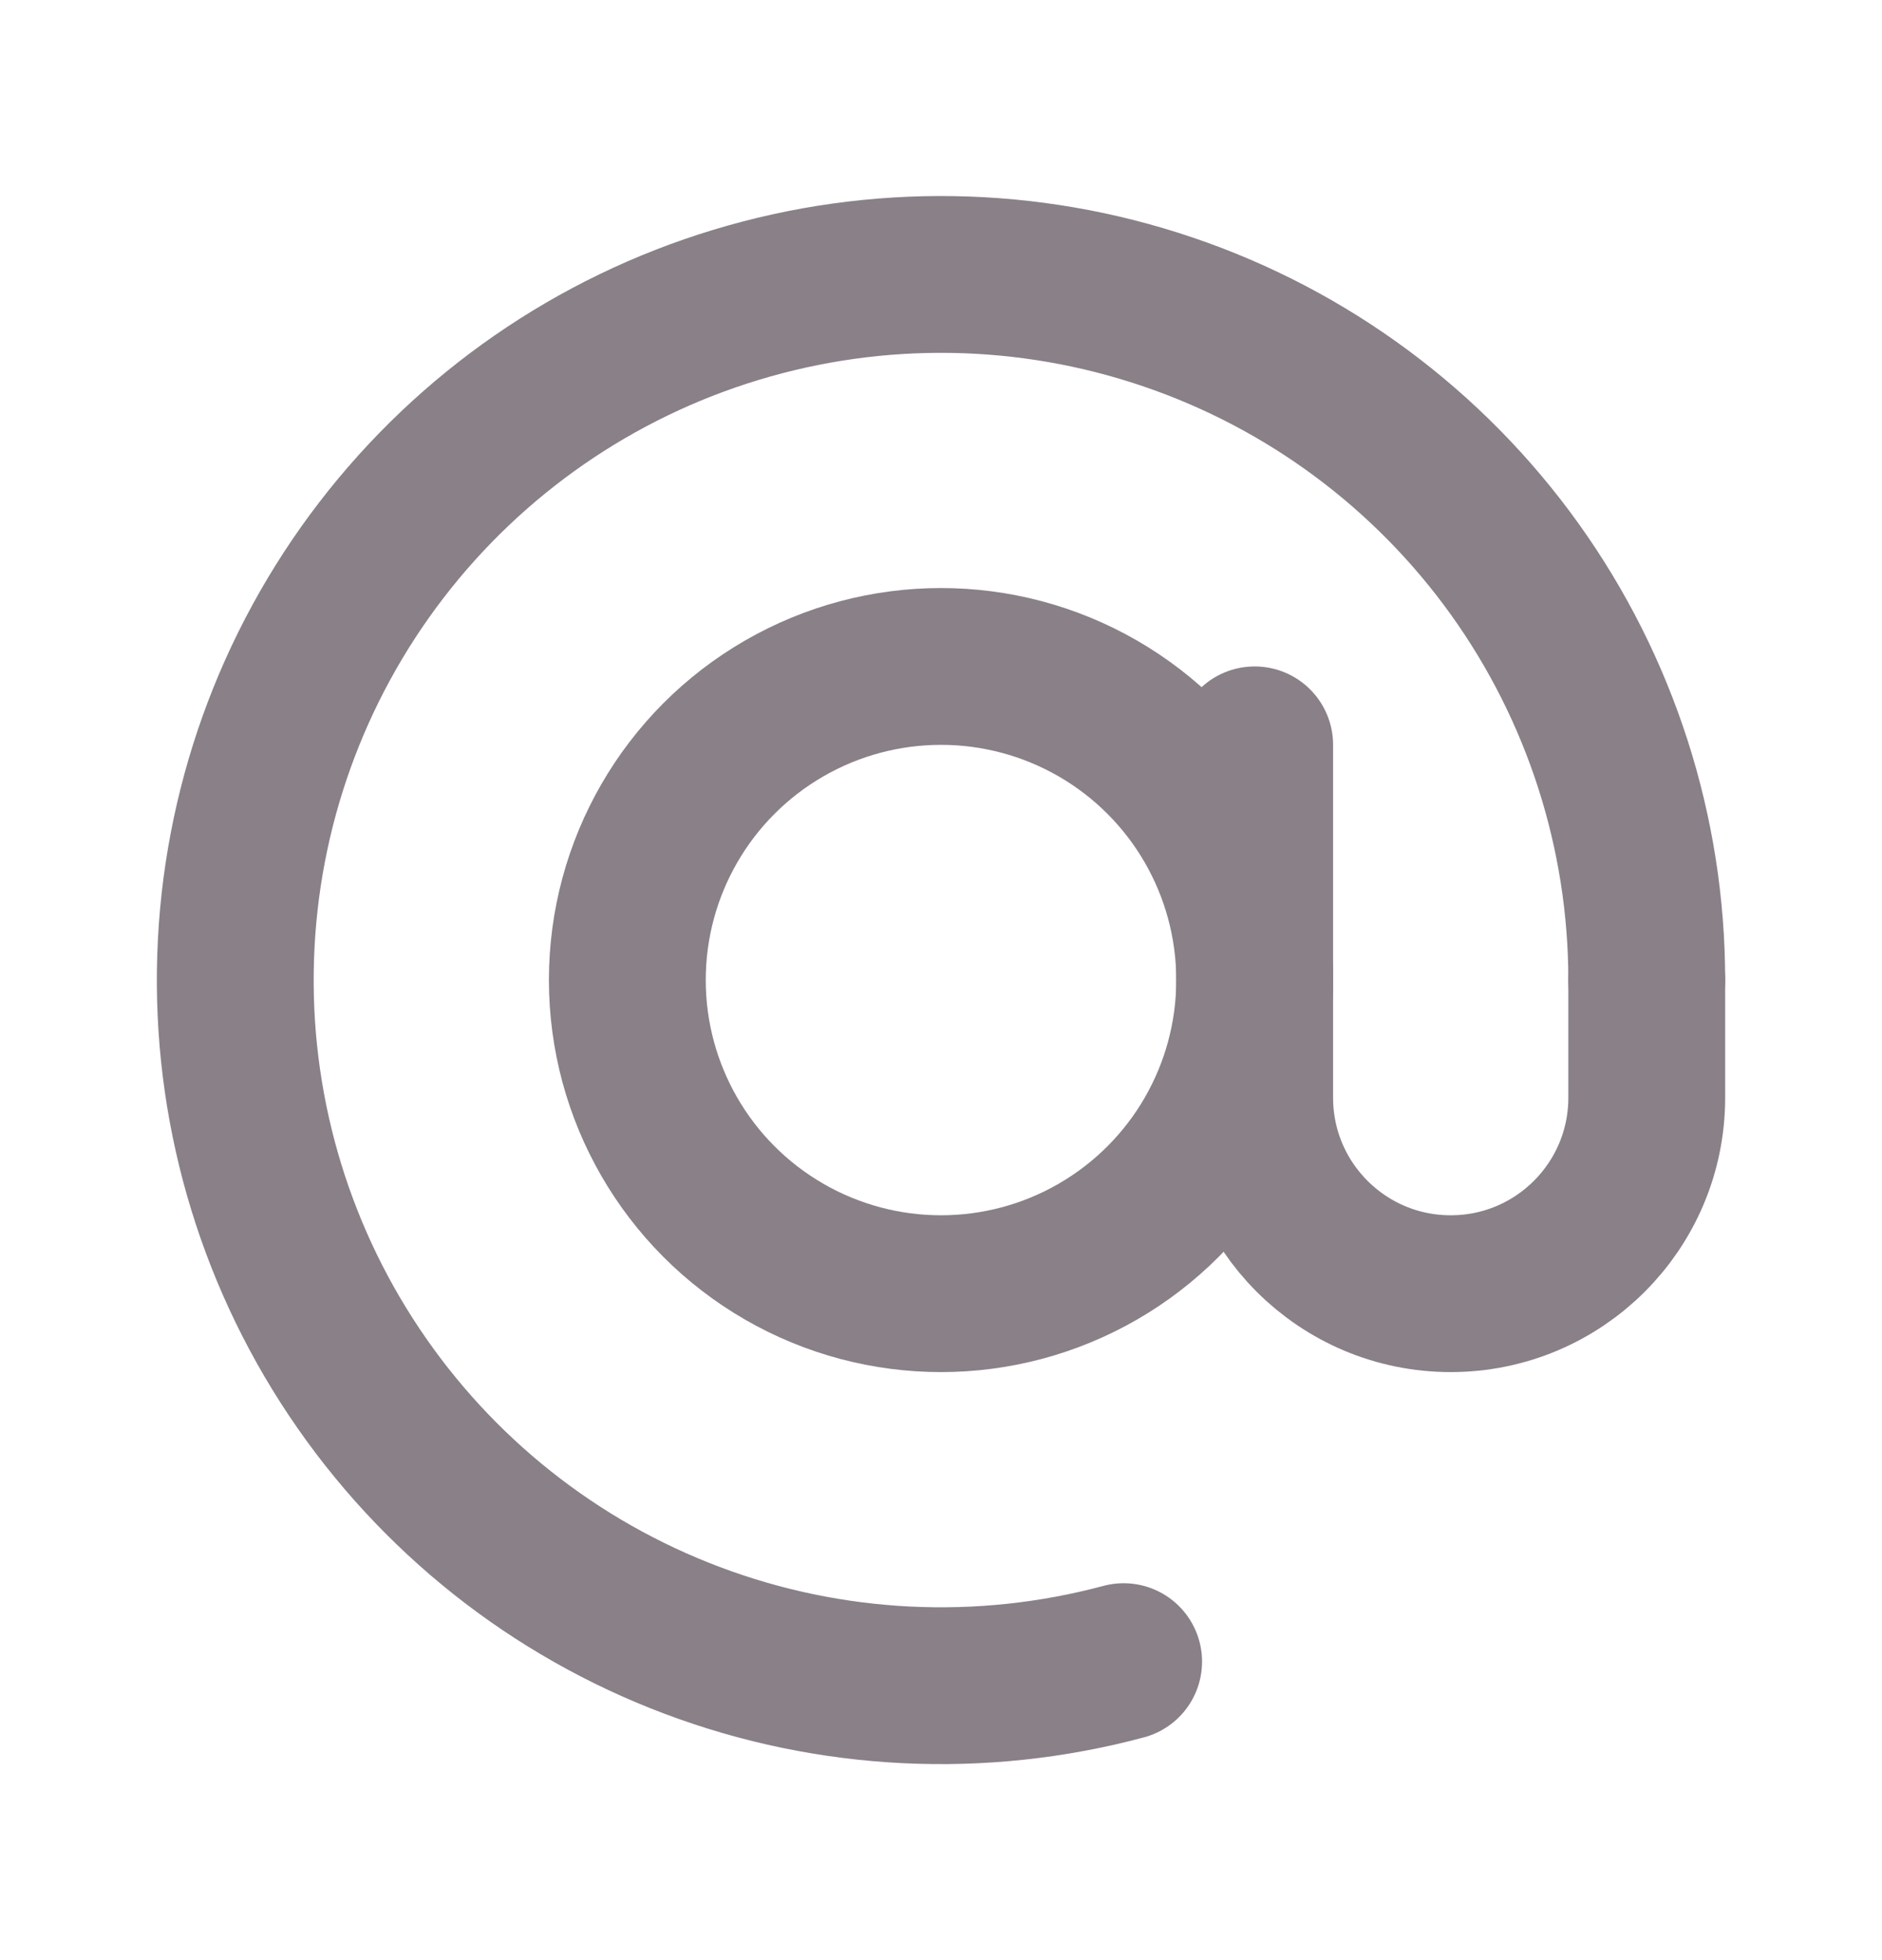 <svg width="24" height="25" viewBox="0 0 24 25" fill="none" xmlns="http://www.w3.org/2000/svg">
<path d="M21 12.5C21 10.62 20.411 8.786 19.316 7.258C18.22 5.729 16.674 4.582 14.893 3.978C13.112 3.373 11.187 3.342 9.387 3.888C7.588 4.433 6.005 5.529 4.86 7.021C3.715 8.513 3.066 10.326 3.005 12.206C2.943 14.085 3.472 15.937 4.517 17.5C5.562 19.064 7.07 20.261 8.83 20.923C10.59 21.586 12.513 21.68 14.329 21.193" stroke="#898088" stroke-width="2" stroke-linecap="round"/>
<circle cx="12" cy="12.5" r="4" stroke="#898088" stroke-width="2"/>
<path d="M16 9.5V14C16 15.381 17.119 16.5 18.5 16.5V16.5C19.881 16.5 21 15.381 21 14V12.5" stroke="#898088" stroke-width="2" stroke-linecap="round"/>
</svg>
